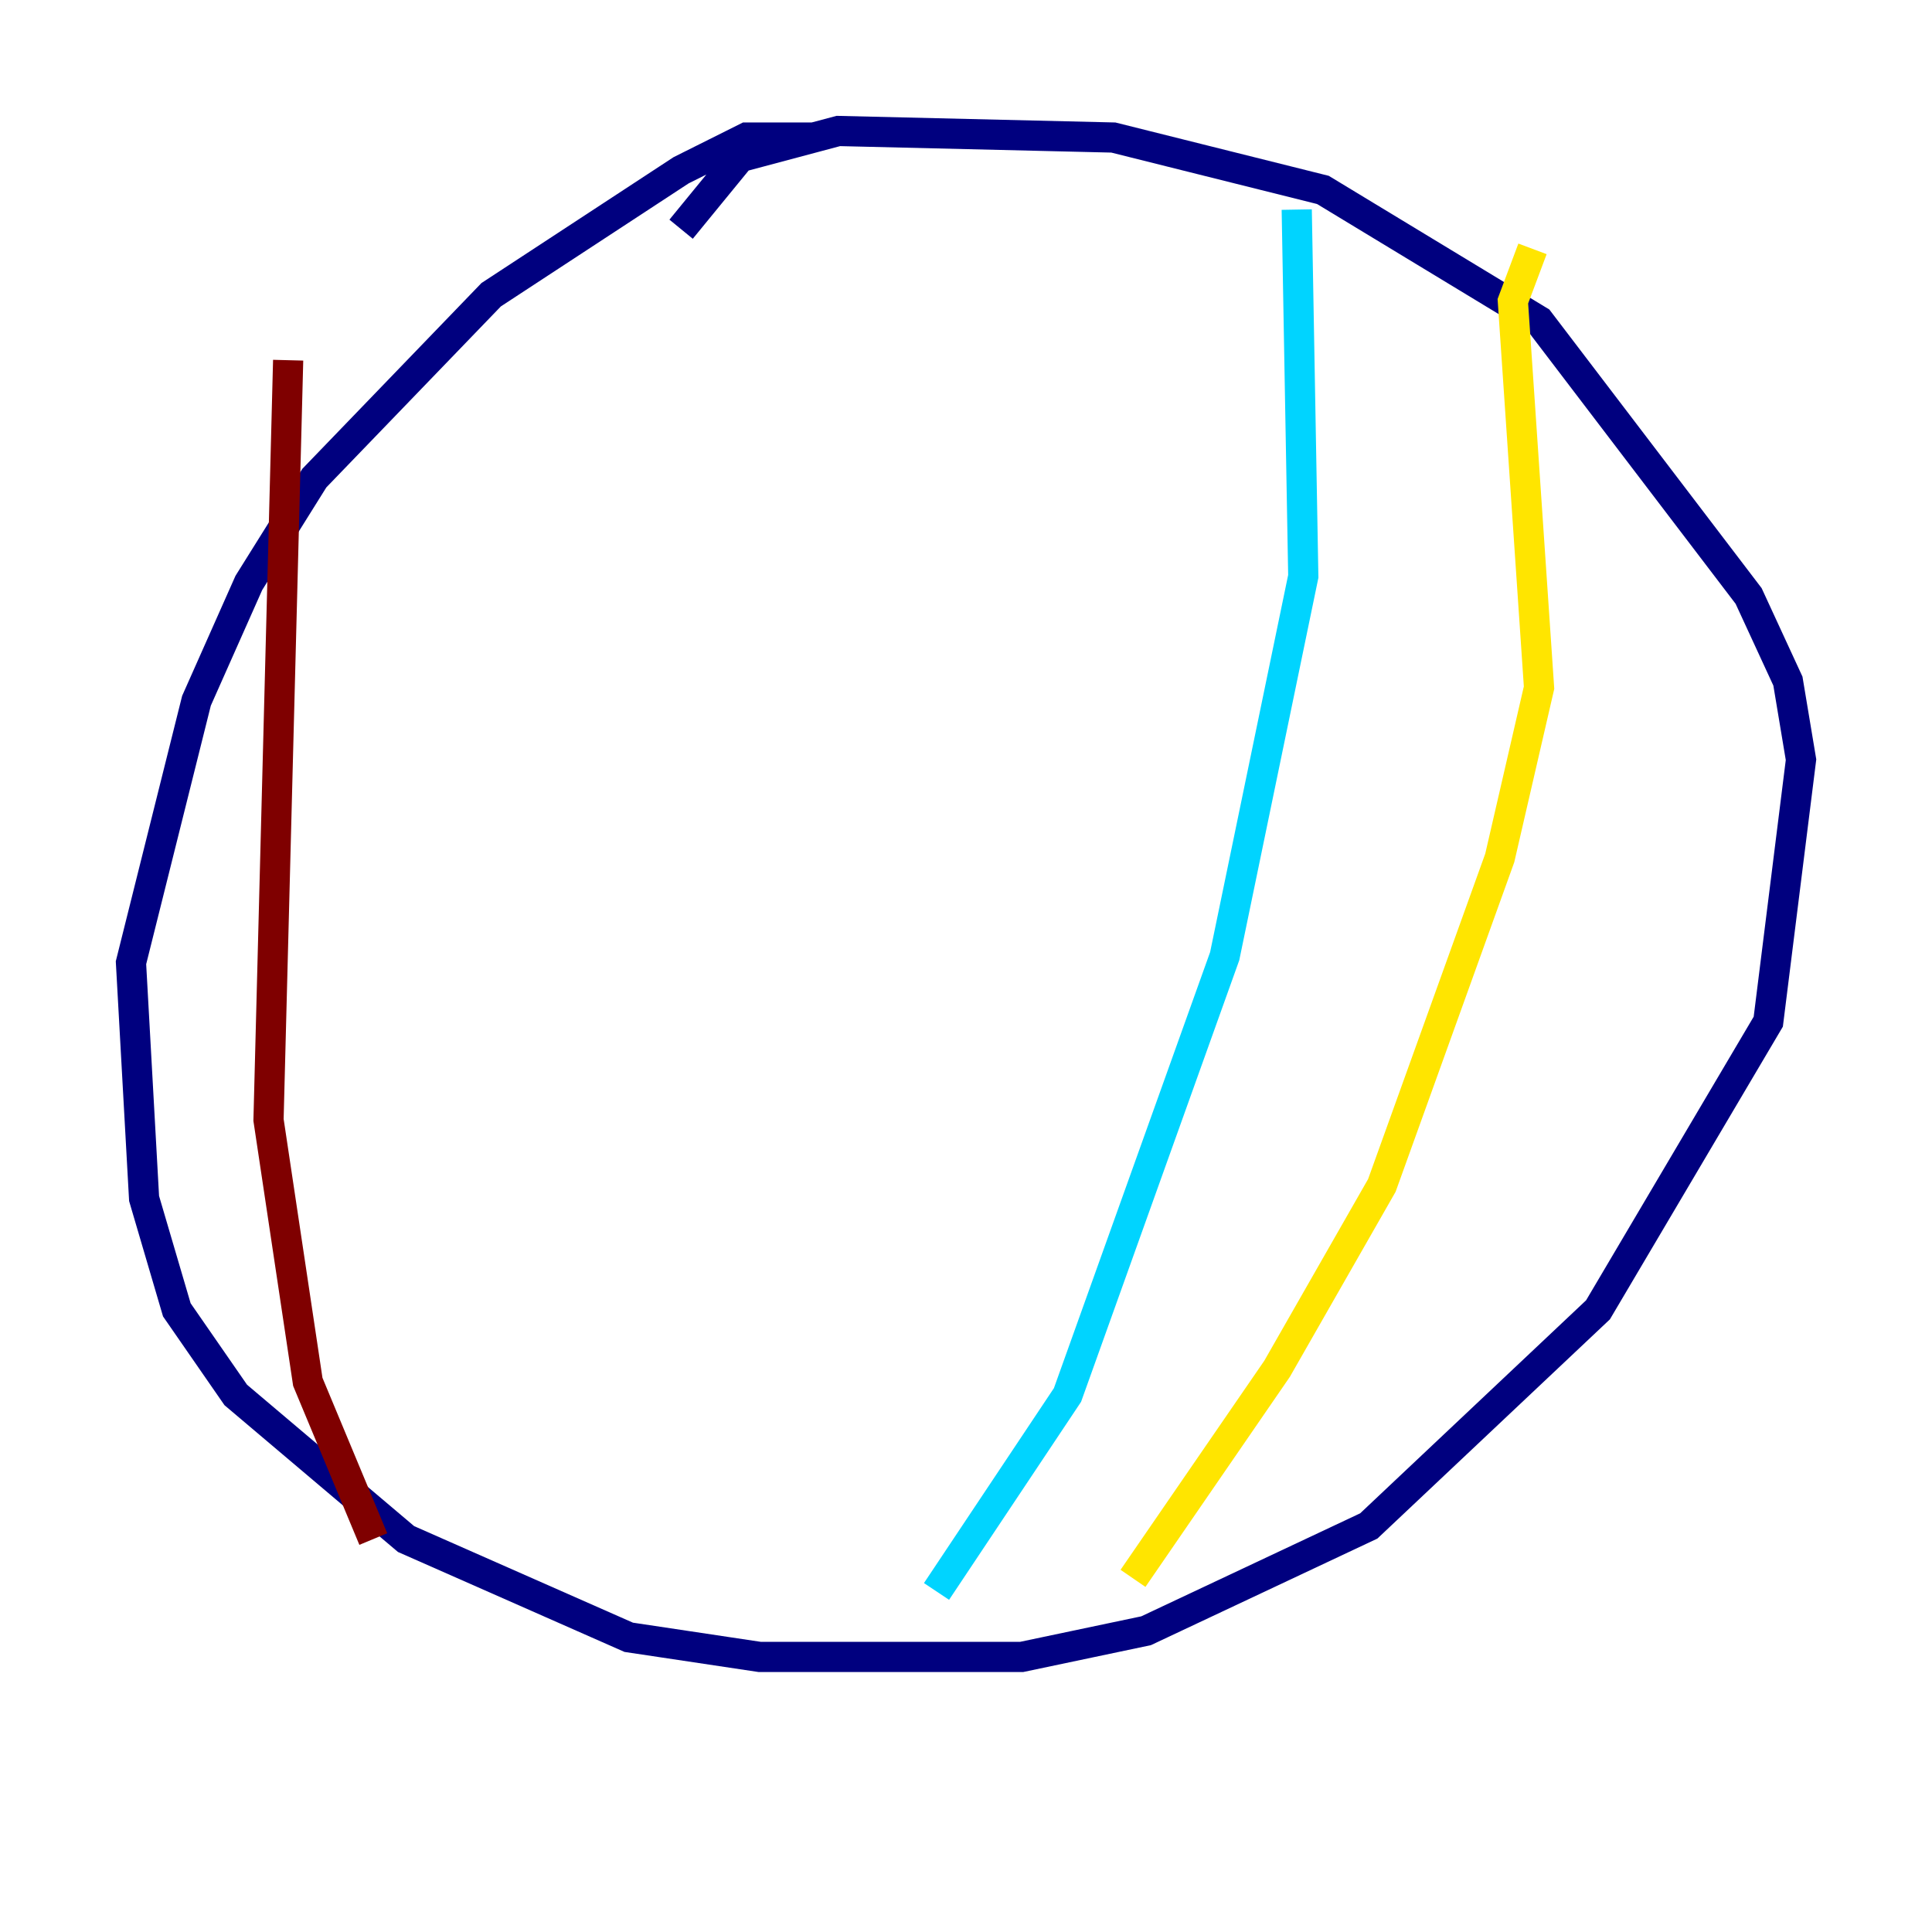 <?xml version="1.0" encoding="utf-8" ?>
<svg baseProfile="tiny" height="128" version="1.2" viewBox="0,0,128,128" width="128" xmlns="http://www.w3.org/2000/svg" xmlns:ev="http://www.w3.org/2001/xml-events" xmlns:xlink="http://www.w3.org/1999/xlink"><defs /><polyline fill="none" points="53.803,9.112 49.464,9.112 45.125,11.281 32.542,19.525 20.827,31.675 16.488,38.617 13.017,46.427 8.678,63.783 9.546,79.403 11.715,86.78 15.62,92.42 26.902,101.966 41.654,108.475 50.332,109.776 67.688,109.776 75.932,108.041 90.685,101.098 105.871,86.78 117.153,67.688 119.322,50.332 118.454,45.125 115.851,39.485 101.966,21.261 87.647,12.583 73.763,9.112 55.539,8.678 49.031,10.414 45.125,15.186" stroke="#00007f" stroke-width="2" /><polyline fill="none" points="85.912,13.885 86.346,38.183 81.139,63.349 70.725,92.42 62.047,105.437" stroke="#00d4ff" stroke-width="2" /><polyline fill="none" points="101.532,16.488 100.231,19.959 101.966,45.559 99.363,56.841 91.552,78.536 84.61,90.685 75.064,104.57" stroke="#ffe500" stroke-width="2" /><polyline fill="none" points="19.091,23.864 17.79,74.197 20.393,91.552 24.732,101.966" stroke="#7f0000" stroke-width="2" /></svg>